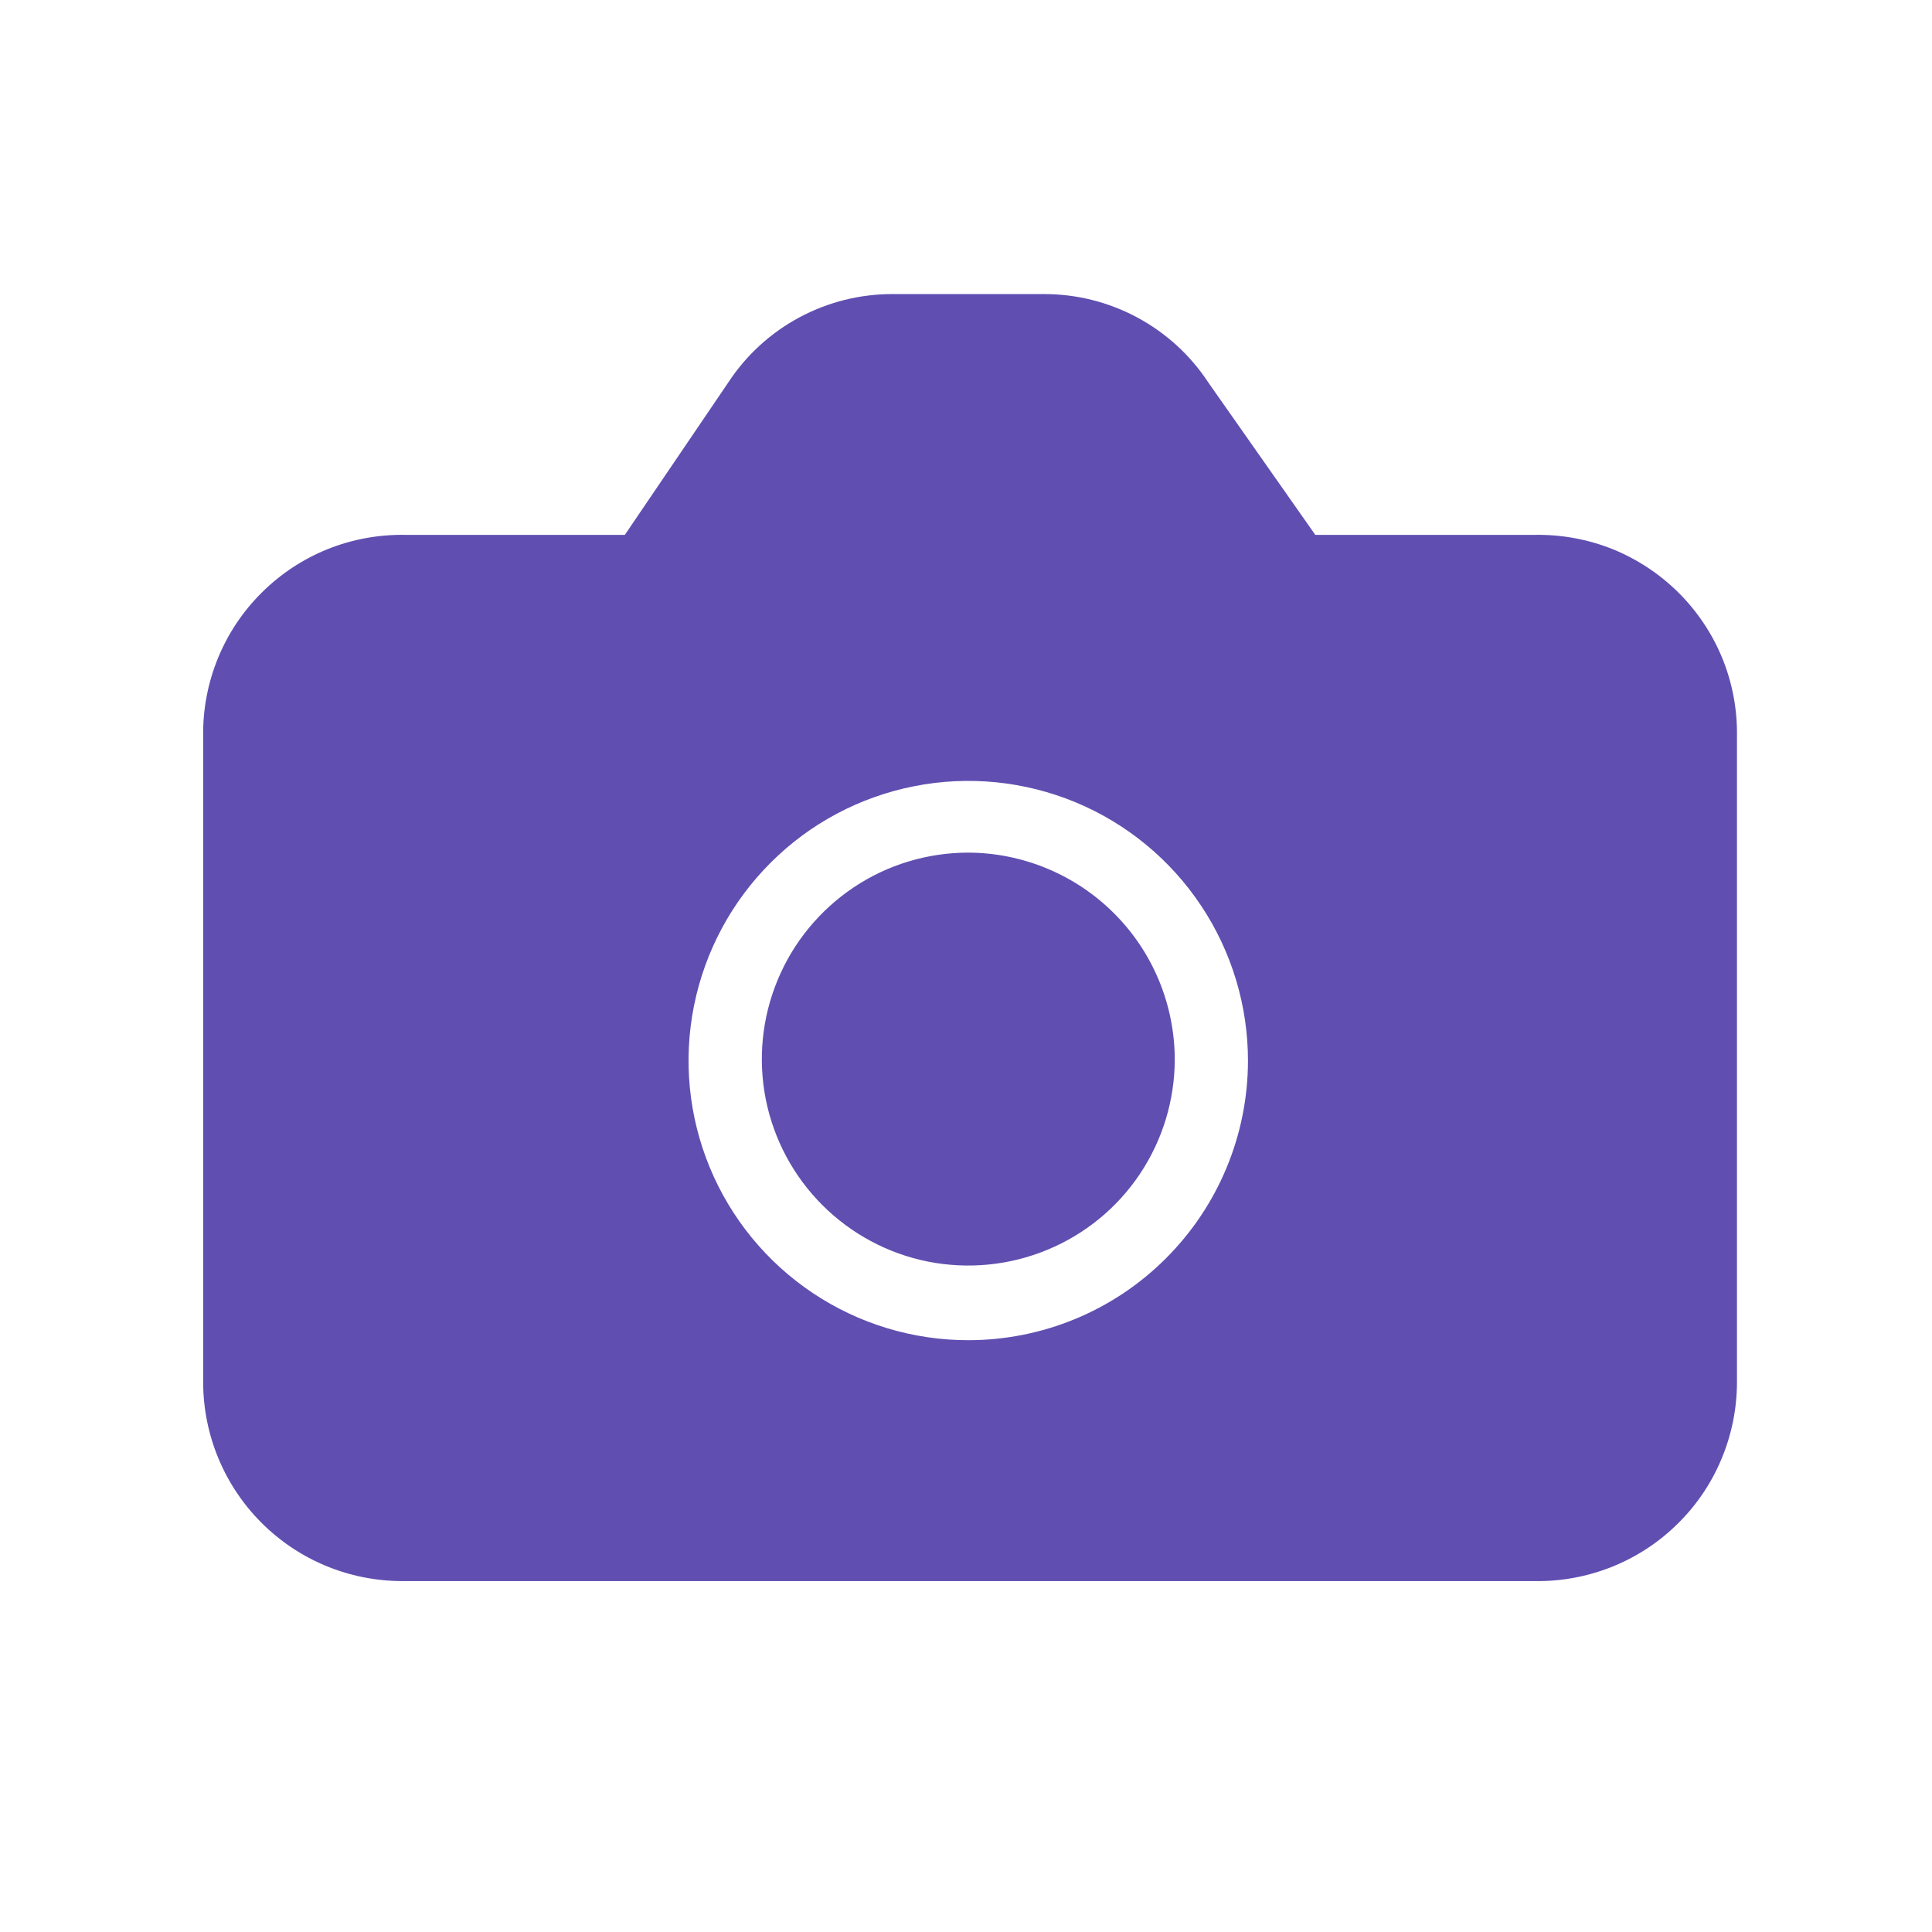 <svg width="19" height="19" viewBox="0 0 19 19" fill="none" xmlns="http://www.w3.org/2000/svg">
<path d="M9.523 8.385C9.121 8.385 8.728 8.504 8.395 8.727C8.061 8.951 7.8 9.268 7.647 9.639C7.493 10.01 7.453 10.418 7.531 10.812C7.61 11.206 7.803 11.567 8.087 11.851C8.371 12.135 8.733 12.329 9.126 12.407C9.52 12.485 9.929 12.445 10.3 12.291C10.671 12.138 10.988 11.878 11.211 11.544C11.434 11.21 11.553 10.817 11.553 10.416C11.551 9.878 11.337 9.362 10.956 8.982C10.576 8.602 10.06 8.387 9.523 8.385Z" fill="#604FB1"/>
<path d="M15.095 5.26H12.935L11.884 3.763C11.708 3.494 11.467 3.274 11.184 3.122C10.901 2.97 10.585 2.891 10.264 2.892H8.781C8.459 2.891 8.143 2.97 7.86 3.122C7.577 3.274 7.337 3.494 7.161 3.763L6.145 5.26H3.985C3.724 5.256 3.465 5.303 3.223 5.4C2.98 5.498 2.76 5.643 2.575 5.827C2.389 6.011 2.243 6.23 2.144 6.471C2.045 6.713 1.995 6.972 1.998 7.233V13.598C2 14.115 2.206 14.61 2.572 14.976C2.937 15.341 3.432 15.547 3.949 15.549H15.095C15.354 15.553 15.611 15.505 15.852 15.409C16.092 15.313 16.311 15.17 16.496 14.988C16.681 14.807 16.828 14.591 16.928 14.352C17.029 14.113 17.081 13.857 17.082 13.598V7.233C17.085 6.972 17.036 6.713 16.937 6.471C16.838 6.23 16.691 6.011 16.506 5.827C16.32 5.643 16.1 5.498 15.858 5.4C15.615 5.303 15.356 5.256 15.095 5.26ZM9.522 13.18C8.978 13.18 8.446 13.019 7.993 12.716C7.541 12.414 7.188 11.984 6.98 11.481C6.772 10.978 6.718 10.425 6.825 9.891C6.932 9.357 7.195 8.867 7.58 8.483C7.965 8.098 8.456 7.837 8.99 7.732C9.524 7.626 10.077 7.682 10.58 7.891C11.082 8.1 11.511 8.454 11.812 8.907C12.114 9.36 12.274 9.893 12.273 10.437C12.271 11.165 11.98 11.863 11.464 12.377C10.949 12.892 10.25 13.18 9.522 13.18Z" fill="#604FB1"/>
</svg>
